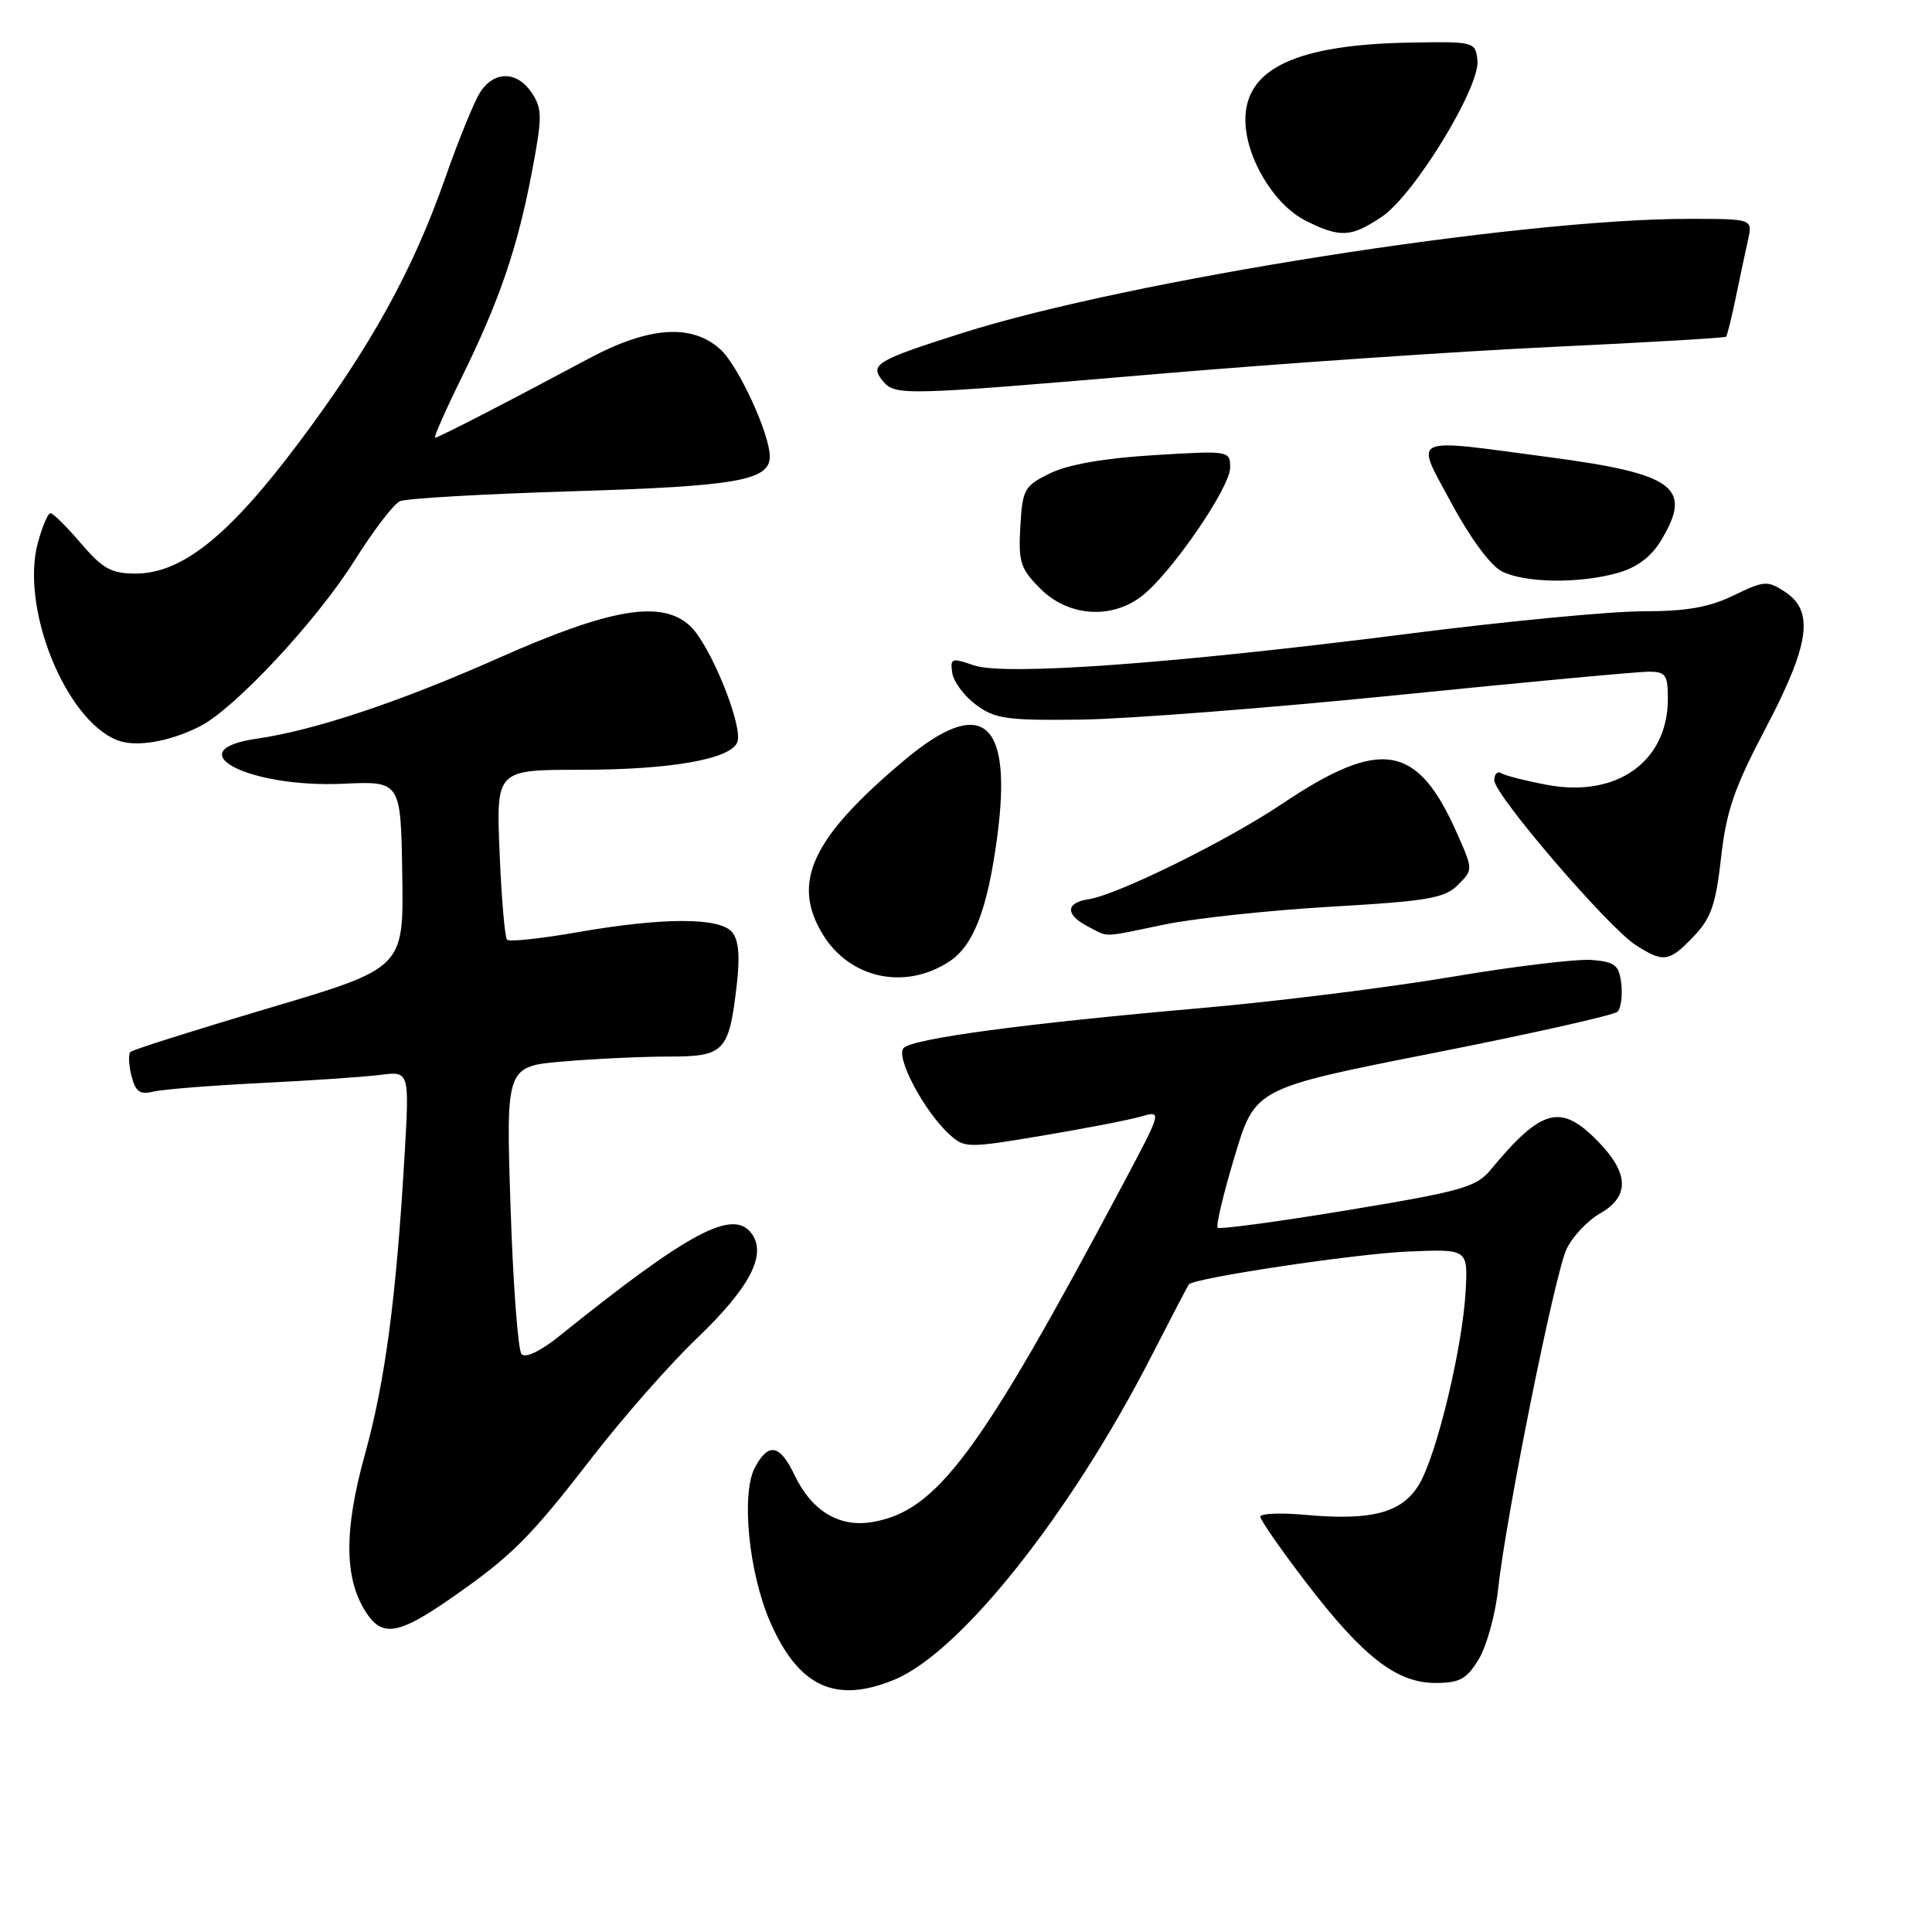 <?xml version="1.0" encoding="UTF-8" standalone="no"?>
<!DOCTYPE svg PUBLIC "-//W3C//DTD SVG 1.1//EN" "http://www.w3.org/Graphics/SVG/1.1/DTD/svg11.dtd" >
<svg xmlns="http://www.w3.org/2000/svg" xmlns:xlink="http://www.w3.org/1999/xlink" version="1.1" viewBox="0 0 256 256">
 <g >
 <path fill="currentColor"
d=" M 118.57 222.54 C 127.33 218.88 141.88 200.55 152.54 179.75 C 155.15 174.66 157.39 170.36 157.53 170.19 C 158.22 169.34 179.53 166.14 186.50 165.84 C 194.50 165.50 194.50 165.50 194.21 171.00 C 193.81 178.52 190.35 192.90 188.01 196.74 C 185.74 200.47 181.75 201.53 172.90 200.72 C 169.66 200.43 167.00 200.54 167.00 200.97 C 167.00 201.40 169.71 205.30 173.02 209.63 C 180.57 219.51 185.06 223.00 190.19 223.00 C 193.42 223.00 194.33 222.50 195.93 219.87 C 196.98 218.15 198.13 213.99 198.50 210.62 C 199.56 200.87 206.02 168.79 207.58 165.50 C 208.37 163.85 210.36 161.73 212.00 160.80 C 215.94 158.56 215.88 155.50 211.80 151.30 C 206.81 146.15 204.30 146.81 197.44 155.09 C 195.61 157.30 193.48 157.89 178.59 160.35 C 169.35 161.88 161.59 162.92 161.34 162.68 C 161.10 162.43 162.11 158.17 163.60 153.22 C 166.30 144.20 166.30 144.20 189.90 139.54 C 202.88 136.98 213.87 134.51 214.33 134.06 C 214.78 133.61 215.01 131.95 214.83 130.37 C 214.54 127.88 214.03 127.46 210.93 127.20 C 208.97 127.04 200.61 128.04 192.36 129.44 C 184.11 130.83 169.30 132.68 159.43 133.55 C 135.89 135.61 121.00 137.60 119.74 138.86 C 118.60 140.00 122.46 147.29 125.84 150.35 C 127.81 152.13 128.24 152.14 138.11 150.48 C 143.73 149.54 149.61 148.40 151.16 147.95 C 153.99 147.14 153.99 147.14 148.85 156.82 C 129.79 192.66 124.12 200.30 115.50 201.69 C 111.16 202.40 107.53 200.18 105.28 195.45 C 103.33 191.38 101.83 191.09 100.03 194.45 C 98.19 197.89 99.19 208.26 102.00 214.79 C 105.76 223.51 110.70 225.82 118.57 222.54 Z  M 59.58 211.90 C 67.82 206.18 70.17 203.84 78.55 193.00 C 82.59 187.78 88.78 180.74 92.31 177.37 C 99.34 170.64 101.64 166.26 99.60 163.46 C 97.14 160.10 91.32 163.20 74.03 177.10 C 71.60 179.05 69.62 179.99 69.11 179.43 C 68.64 178.92 67.98 170.13 67.65 159.90 C 67.04 141.29 67.04 141.29 74.67 140.65 C 78.87 140.29 85.14 140.00 88.62 140.00 C 95.98 140.00 96.59 139.37 97.61 130.62 C 98.07 126.75 97.89 124.57 97.01 123.52 C 95.37 121.54 87.90 121.54 76.49 123.53 C 71.67 124.37 67.48 124.82 67.19 124.52 C 66.89 124.22 66.45 119.04 66.20 112.99 C 65.74 102.00 65.74 102.00 76.93 102.00 C 88.85 102.00 96.84 100.59 97.70 98.34 C 98.50 96.24 94.14 85.48 91.46 82.96 C 87.72 79.45 80.95 80.58 66.00 87.22 C 53.00 93.00 41.65 96.78 34.08 97.87 C 23.33 99.41 32.86 104.42 45.46 103.85 C 53.11 103.50 53.11 103.50 53.30 115.89 C 53.50 128.28 53.50 128.28 35.65 133.57 C 25.83 136.49 17.56 139.10 17.28 139.39 C 16.99 139.67 17.06 141.10 17.42 142.55 C 17.95 144.66 18.53 145.08 20.29 144.65 C 21.51 144.35 27.90 143.84 34.50 143.51 C 41.10 143.19 48.25 142.70 50.38 142.43 C 54.26 141.93 54.26 141.93 53.60 153.22 C 52.49 172.14 51.03 183.07 48.33 192.81 C 45.55 202.83 45.61 209.23 48.53 213.69 C 50.66 216.94 52.81 216.59 59.58 211.90 Z  M 125.78 127.41 C 128.99 125.31 130.84 120.53 132.12 111.02 C 134.22 95.41 130.18 92.04 119.81 100.75 C 107.57 111.03 104.82 116.91 109.02 123.81 C 112.61 129.68 119.91 131.25 125.78 127.41 Z  M 224.41 124.09 C 226.72 121.68 227.35 119.88 228.05 113.65 C 228.74 107.46 229.80 104.39 233.95 96.51 C 239.80 85.38 240.43 80.98 236.52 78.42 C 234.20 76.90 233.77 76.93 229.71 78.90 C 226.45 80.48 223.45 81.00 217.67 81.00 C 213.44 81.00 199.52 82.33 186.74 83.96 C 155.35 87.96 133.08 89.57 129.01 88.15 C 126.10 87.14 125.89 87.21 126.18 89.18 C 126.36 90.35 127.78 92.24 129.34 93.40 C 131.86 95.26 133.43 95.48 143.34 95.35 C 149.48 95.26 168.32 93.80 185.20 92.10 C 202.09 90.39 217.05 89.00 218.45 89.00 C 220.71 89.00 221.00 89.41 221.00 92.60 C 221.00 100.92 214.21 105.75 204.95 103.99 C 202.14 103.46 199.43 102.77 198.92 102.45 C 198.42 102.14 198.00 102.56 198.00 103.39 C 198.00 105.32 213.12 122.93 216.76 125.24 C 220.44 127.59 221.17 127.48 224.41 124.09 Z  M 154.37 122.49 C 158.38 121.67 168.30 120.61 176.41 120.14 C 189.20 119.40 191.43 119.02 193.18 117.26 C 195.20 115.24 195.20 115.24 193.06 110.41 C 187.80 98.52 182.99 97.72 169.83 106.55 C 162.52 111.45 147.99 118.61 144.21 119.16 C 141.19 119.61 141.15 121.20 144.11 122.74 C 147.03 124.24 145.75 124.27 154.37 122.49 Z  M 26.50 96.24 C 31.11 93.90 41.99 82.23 47.00 74.24 C 49.48 70.30 52.17 66.77 53.00 66.41 C 53.83 66.04 64.17 65.45 76.00 65.09 C 97.63 64.43 102.00 63.66 102.00 60.50 C 102.00 57.46 97.80 48.39 95.41 46.25 C 91.61 42.86 85.94 43.27 78.00 47.52 C 67.01 53.40 58.07 58.00 57.65 58.00 C 57.43 58.00 59.01 54.41 61.17 50.02 C 66.19 39.82 68.58 32.81 70.49 22.74 C 71.86 15.50 71.86 14.44 70.49 12.34 C 68.55 9.38 65.47 9.34 63.61 12.25 C 62.82 13.49 60.76 18.54 59.03 23.48 C 54.71 35.84 49.11 45.97 39.57 58.69 C 30.32 71.02 24.11 76.00 17.96 76.00 C 14.76 76.00 13.61 75.37 10.73 72.00 C 8.85 69.80 7.03 68.00 6.69 68.00 C 6.35 68.00 5.60 69.78 5.01 71.95 C 2.71 80.51 8.60 95.24 15.45 98.05 C 17.90 99.06 22.38 98.33 26.50 96.24 Z  M 151.37 78.93 C 155.27 75.85 163.00 64.59 163.00 61.97 C 163.00 59.72 162.92 59.70 152.90 60.31 C 146.33 60.71 141.53 61.55 139.15 62.71 C 135.72 64.39 135.48 64.81 135.20 69.77 C 134.93 74.49 135.21 75.36 137.87 78.02 C 141.57 81.72 147.32 82.11 151.37 78.93 Z  M 214.30 75.93 C 216.86 75.22 218.74 73.83 220.05 71.69 C 224.36 64.62 221.97 62.80 205.44 60.60 C 186.43 58.07 187.45 57.60 192.35 66.72 C 194.81 71.30 197.52 74.96 199.00 75.71 C 202.06 77.25 209.18 77.36 214.30 75.93 Z  M 153.72 49.52 C 169.76 48.16 193.13 46.56 205.66 45.97 C 218.19 45.38 228.56 44.77 228.71 44.62 C 228.86 44.47 229.44 42.13 230.00 39.42 C 230.56 36.72 231.29 33.26 231.63 31.75 C 232.23 29.00 232.23 29.00 223.72 29.00 C 201.19 29.00 149.63 37.11 127.50 44.13 C 116.10 47.75 115.18 48.30 116.96 50.46 C 118.63 52.46 119.39 52.44 153.72 49.52 Z  M 183.10 28.72 C 187.38 25.86 196.15 11.51 195.77 8.00 C 195.50 5.54 195.37 5.50 187.00 5.64 C 171.78 5.89 164.98 9.07 165.02 15.92 C 165.04 20.86 168.81 27.14 173.02 29.25 C 177.57 31.53 179.02 31.46 183.10 28.72 Z "/>
</g>
</svg>